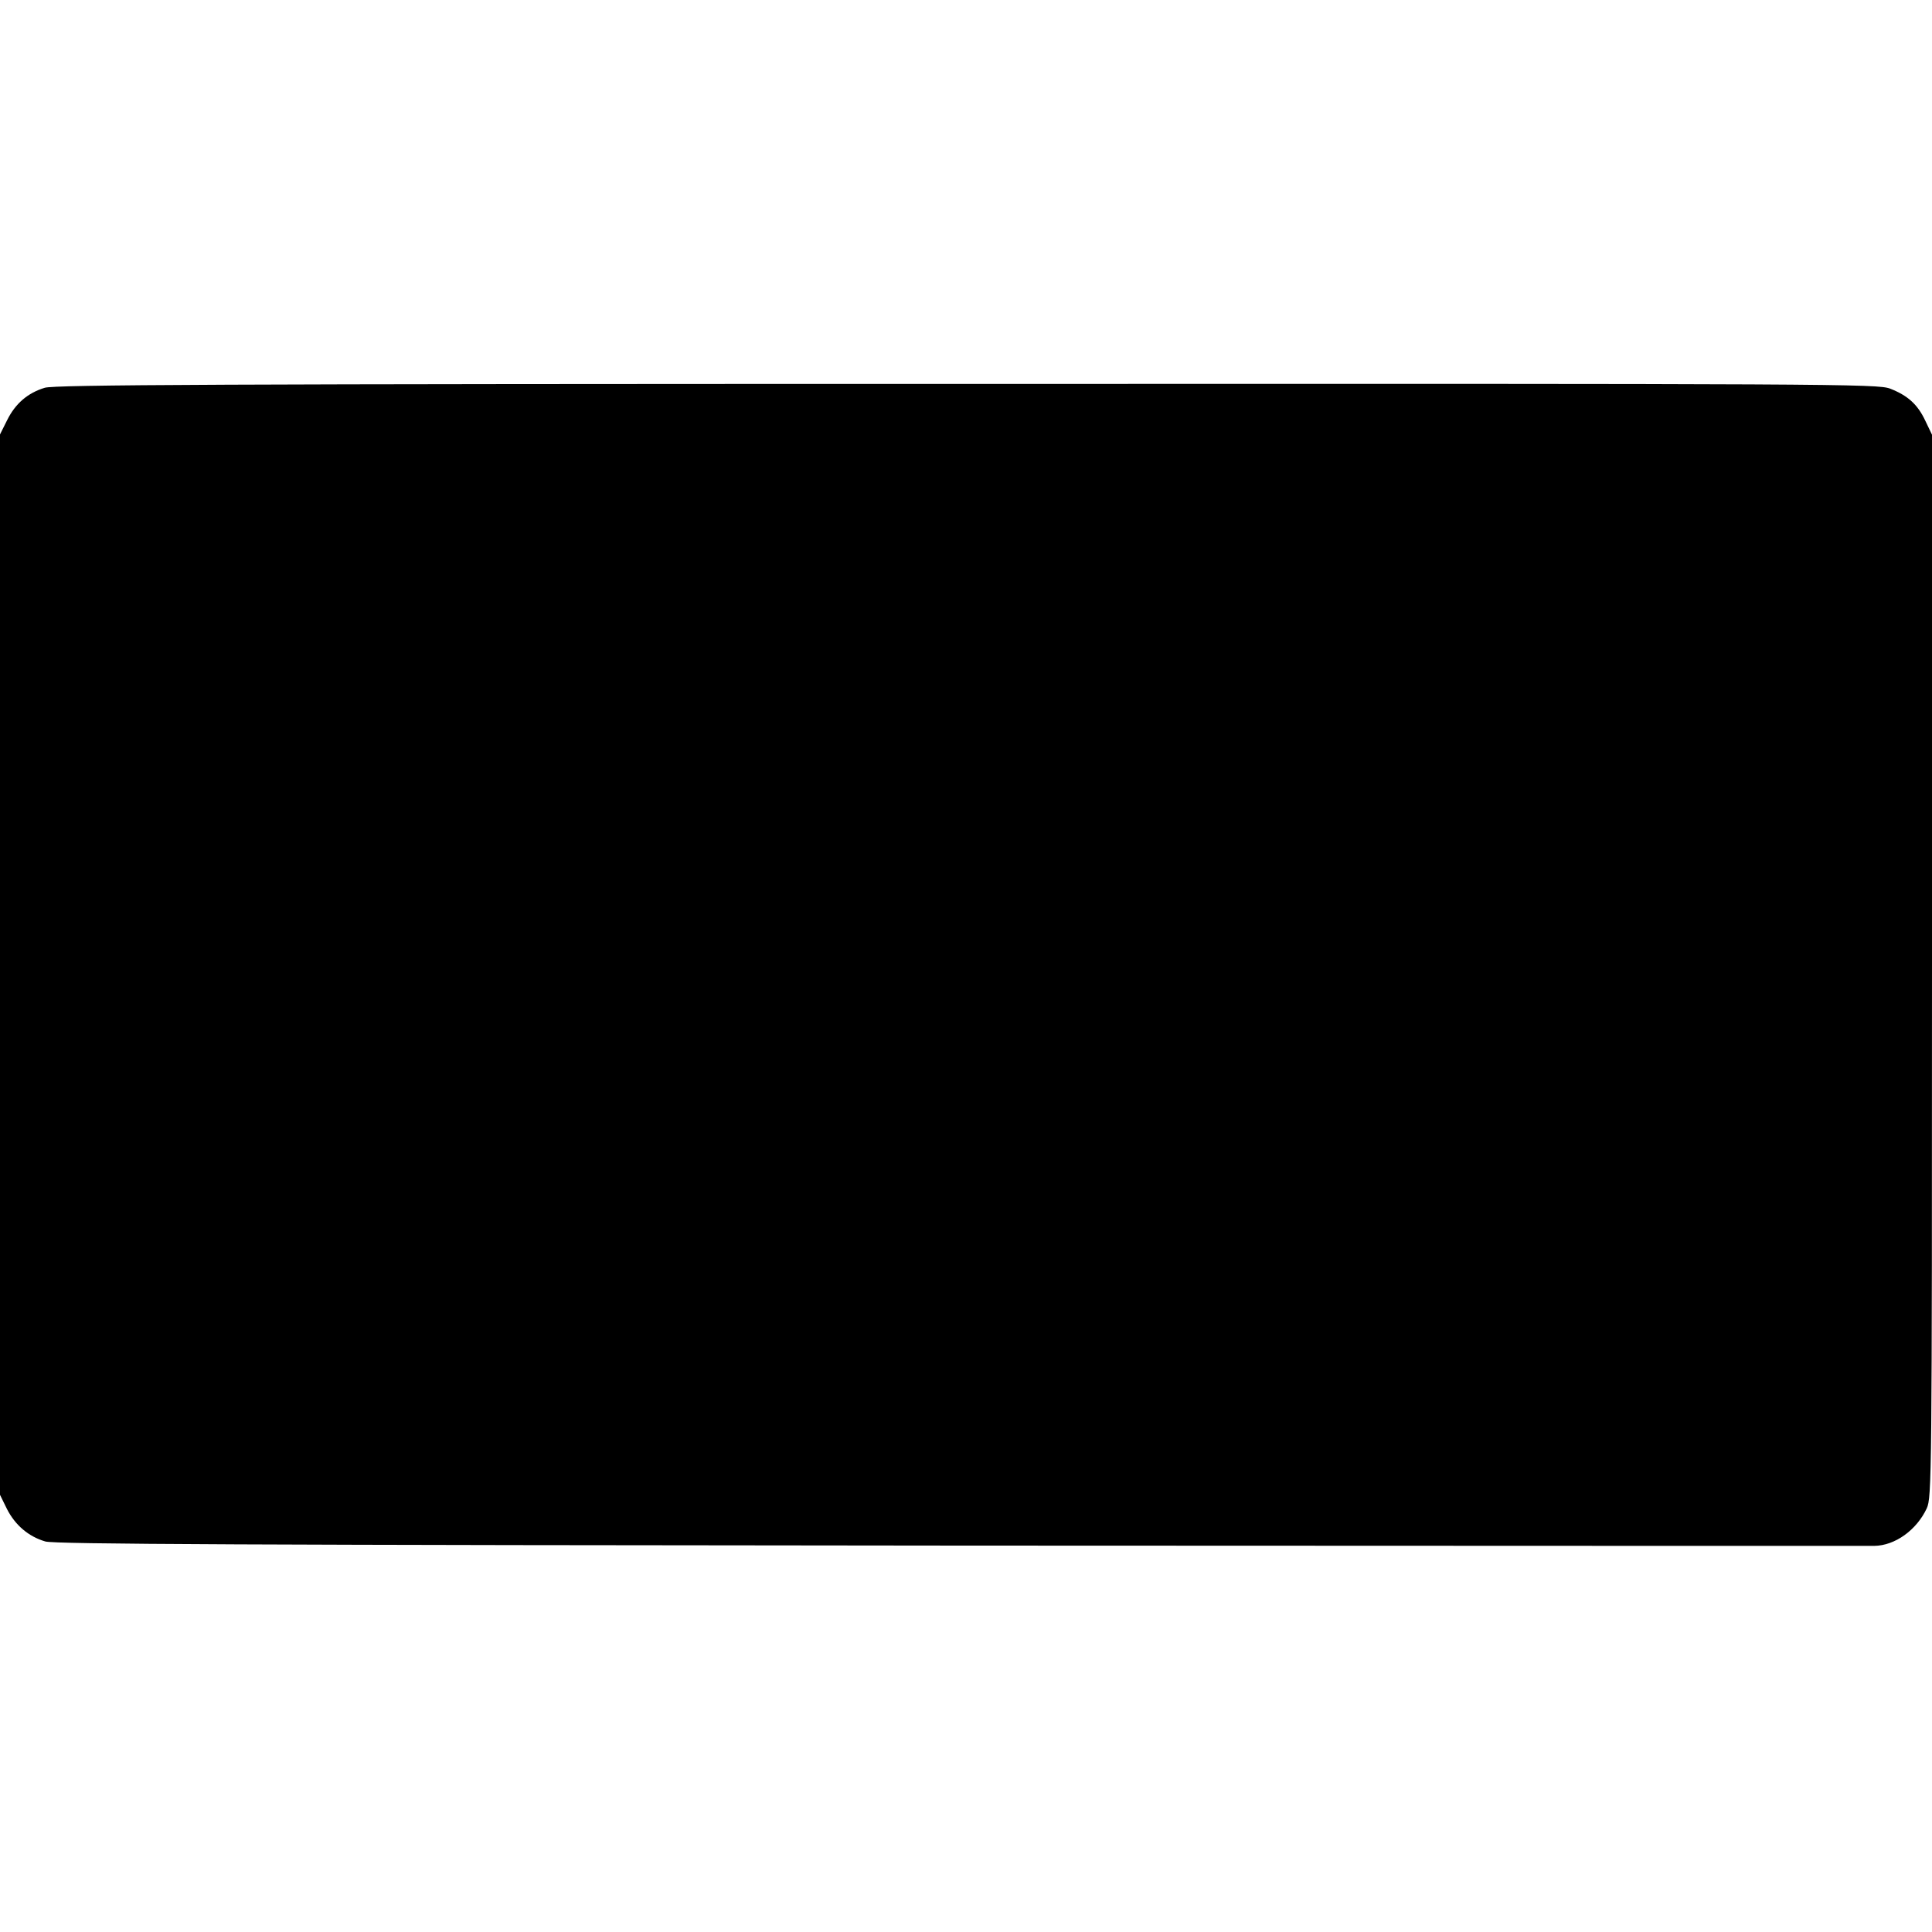 <?xml version="1.0" standalone="no"?>
<!DOCTYPE svg PUBLIC "-//W3C//DTD SVG 20010904//EN"
 "http://www.w3.org/TR/2001/REC-SVG-20010904/DTD/svg10.dtd">
<svg version="1.0" xmlns="http://www.w3.org/2000/svg"
 width="700pt" height="700pt" viewBox="0 0 700 700"
 preserveAspectRatio="xMidYMid meet">
<g transform="translate(0,700) scale(0.1,-0.1)"
fill="#000000" stroke="none">
<path d="M162 5595 c-62 -19 -106 -57 -136 -117 l-26 -52 0 -1921 0 -1921 25
-51 c30 -59 78 -100 139 -118 33 -10 712 -13 3316 -15 1801 -1 3291 -1 3311
-1 75 1 153 57 190 136 18 39 19 111 19 1965 l0 1925 -24 50 c-28 60 -64 92
-128 117 -46 17 -177 18 -3346 17 -2721 0 -3304 -3 -3340 -14z"/>
</g>
</svg>

